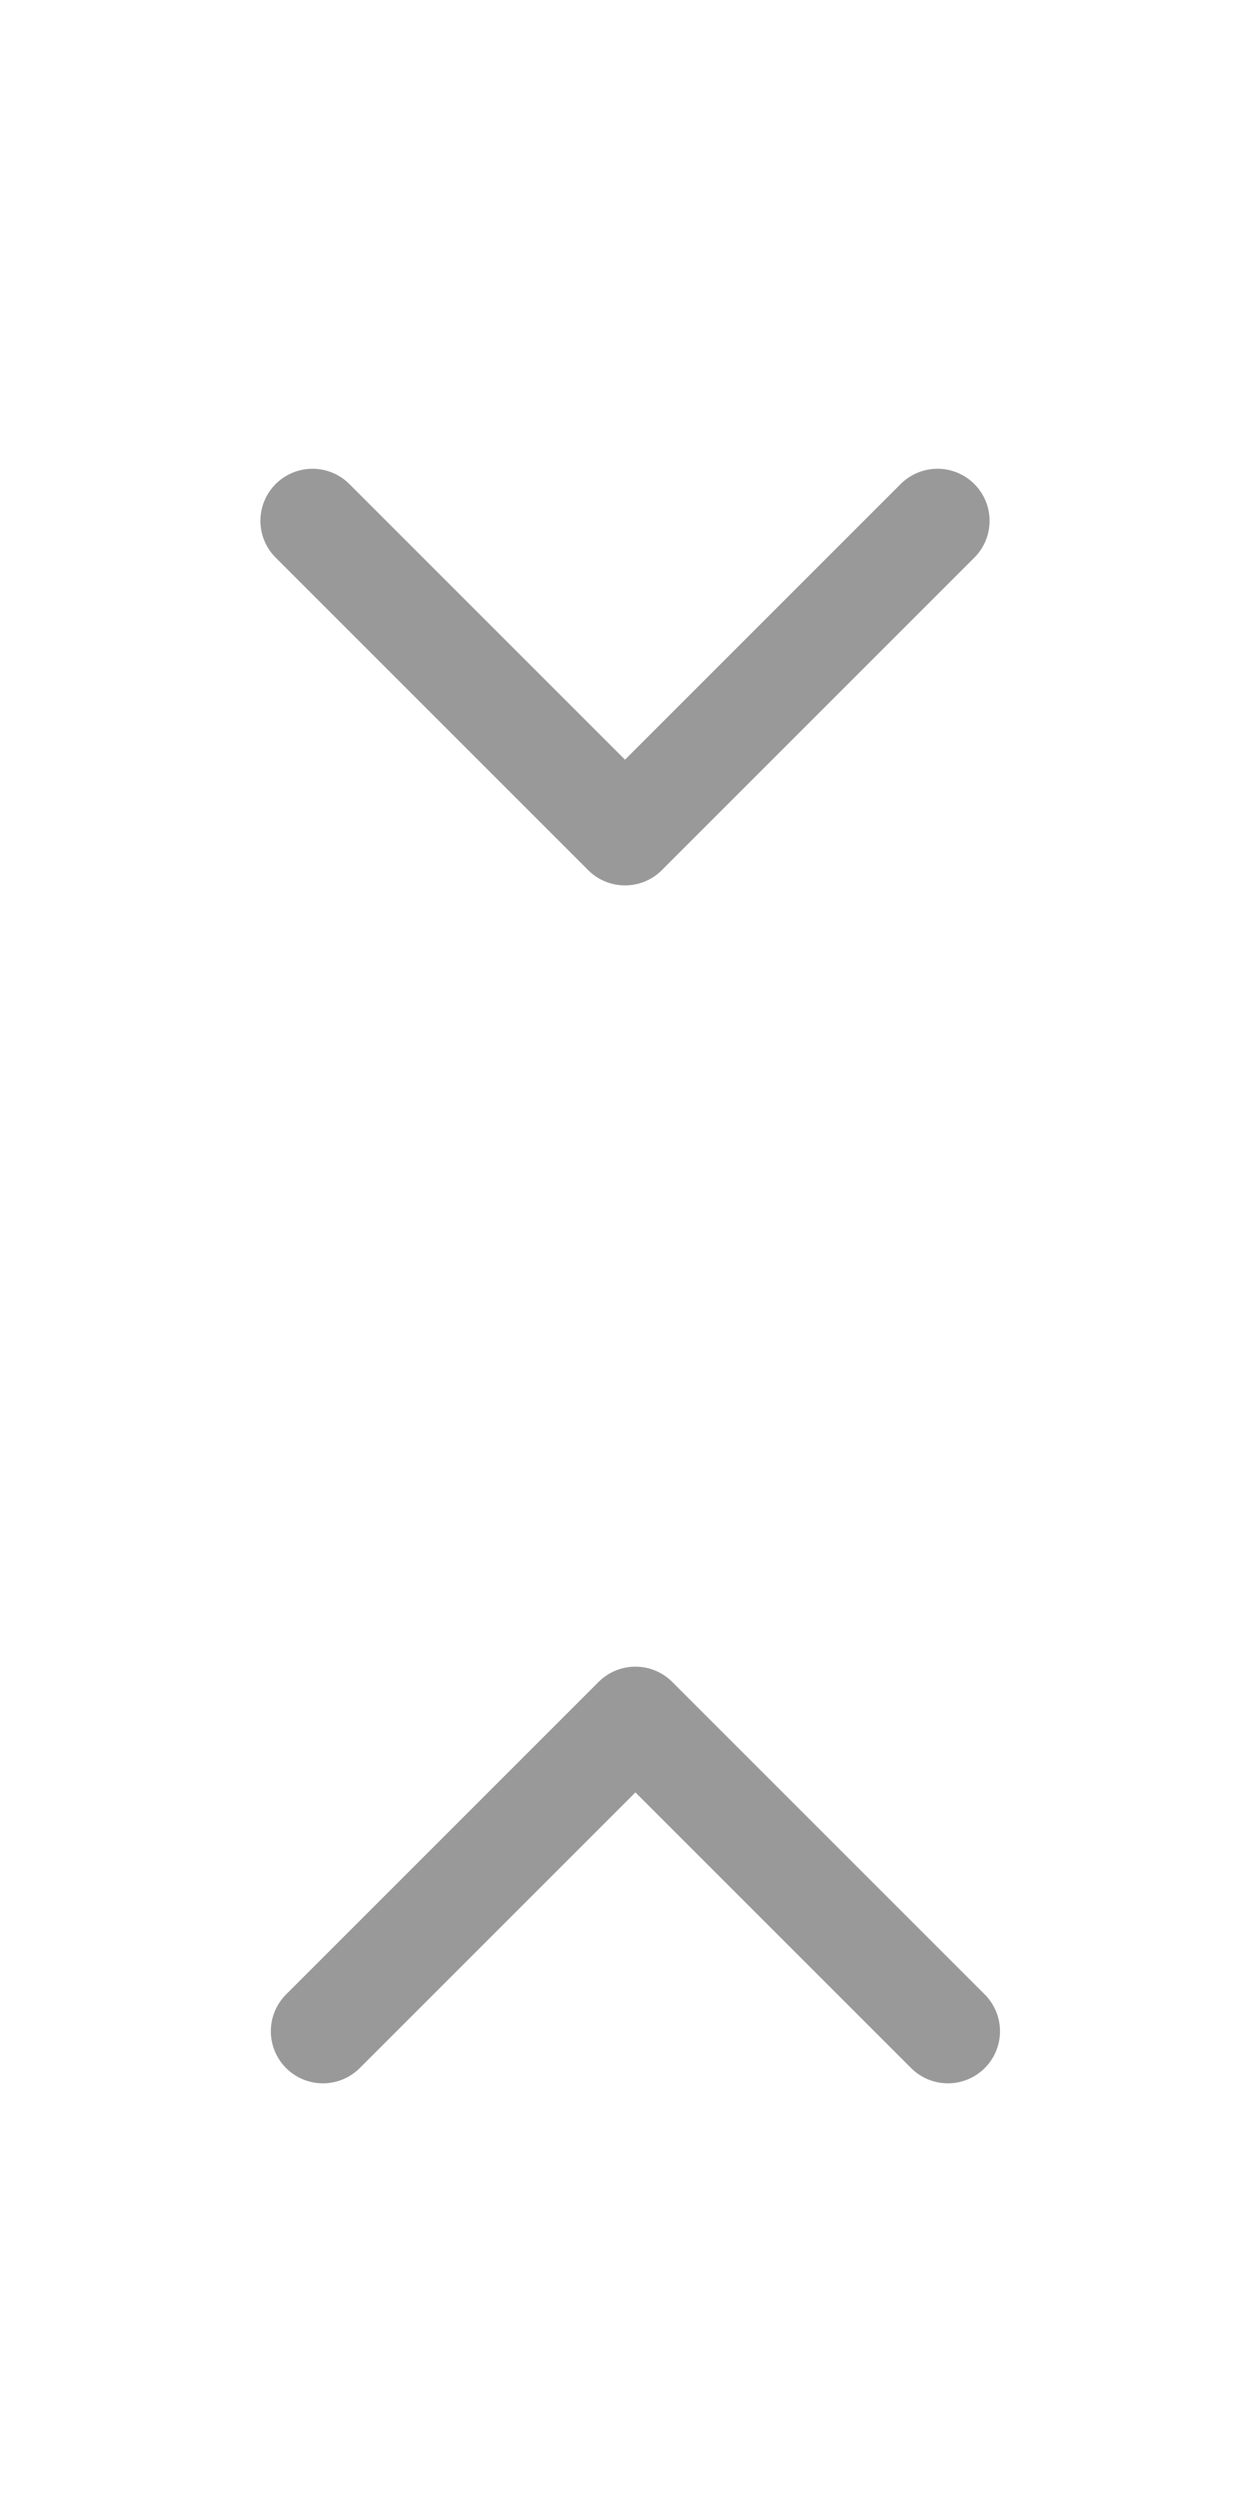 <svg width="24" height="48" viewBox="0 0 24 48" fill="none" xmlns="http://www.w3.org/2000/svg">
<path d="M6.2,39l6-6l6,6" fill="none" stroke="#999999" stroke-width="2" stroke-linecap="round" stroke-linejoin="round"/>
<path d="M6,10l6,6l6-6" fill="none" stroke="#999999" stroke-width="2" stroke-linecap="round" stroke-linejoin="round"/>
</svg>
